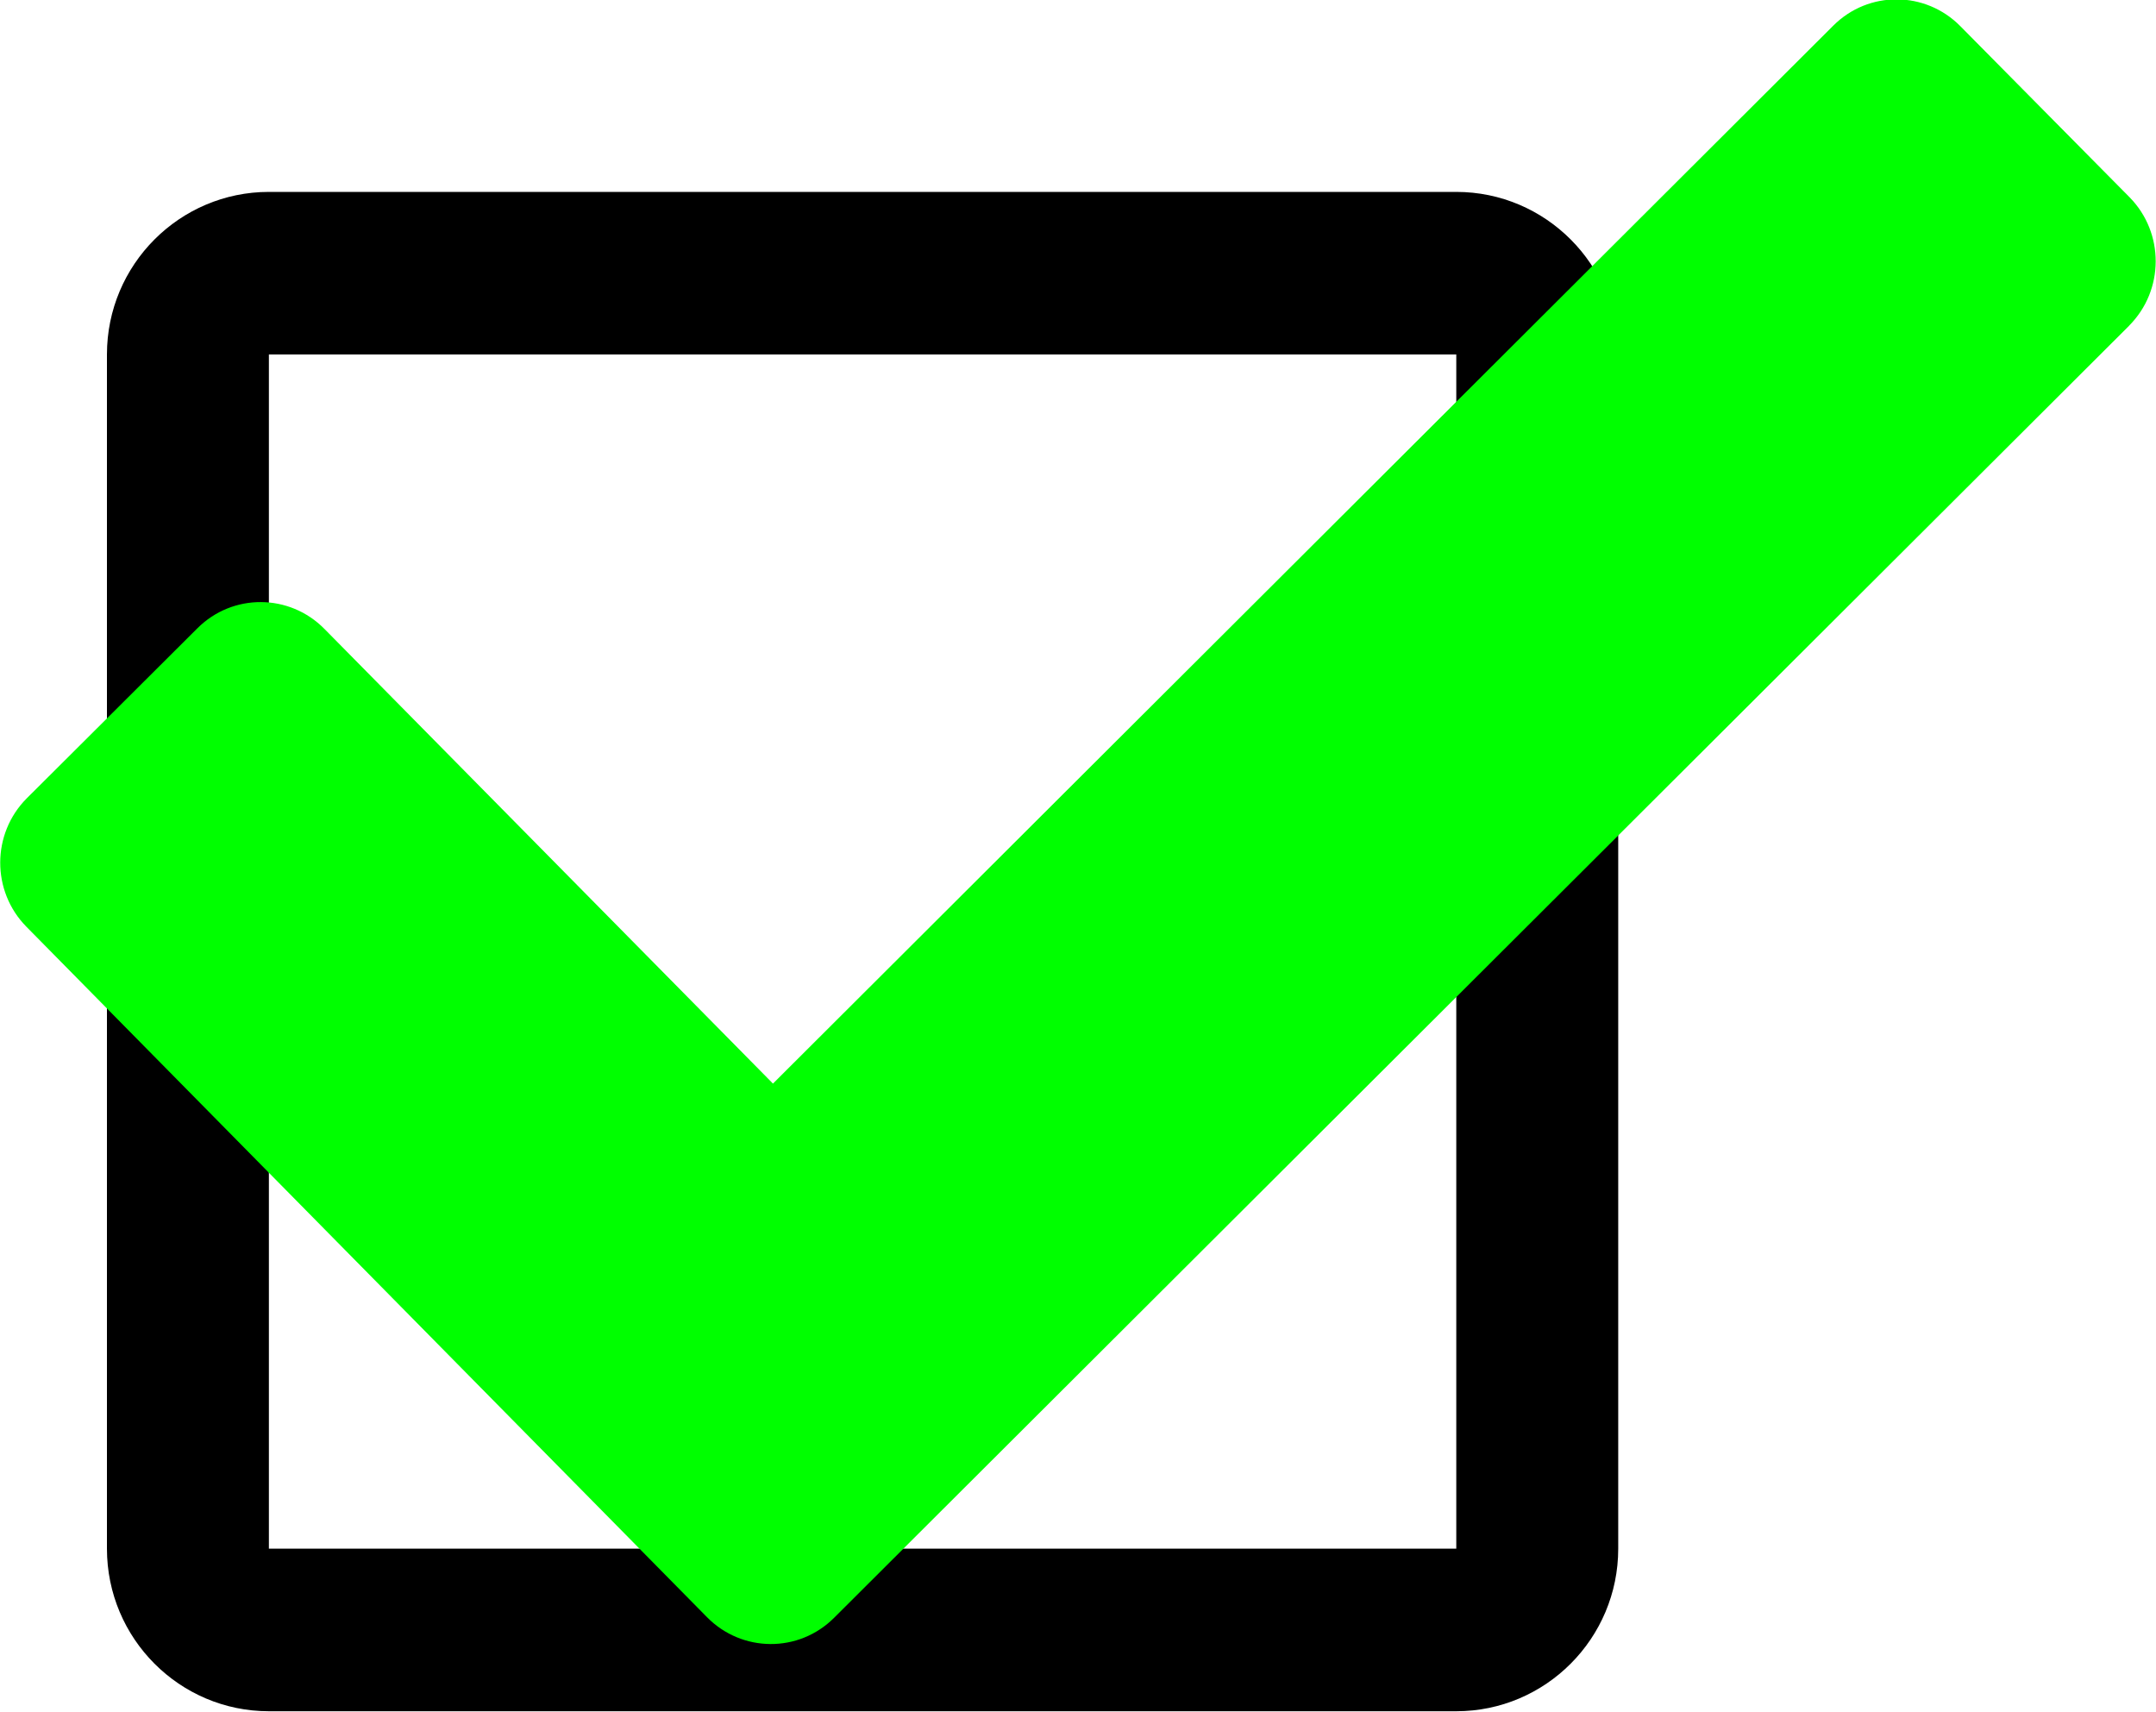 <?xml version="1.0" encoding="UTF-8" standalone="no"?>
<!-- Created with Inkscape (http://www.inkscape.org/) -->

<svg
   xmlns:dc="http://purl.org/dc/elements/1.1/"
   xmlns:cc="http://creativecommons.org/ns#"
   xmlns:rdf="http://www.w3.org/1999/02/22-rdf-syntax-ns#"
   xmlns:svg="http://www.w3.org/2000/svg"
   xmlns="http://www.w3.org/2000/svg"
   xmlns:sodipodi="http://sodipodi.sourceforge.net/DTD/sodipodi-0.dtd"
   xmlns:inkscape="http://www.inkscape.org/namespaces/inkscape"
   width="3.528mm"
   height="2.801mm"
   viewBox="0 0 3.528 2.801"
   version="1.1"
   id="svg8"
   inkscape:version="0.92.3 (2405546, 2018-03-11)"
   sodipodi:docname="tick-mark.svg">
  <defs
     id="defs2" />
  <sodipodi:namedview
     id="base"
     pagecolor="#ffffff"
     bordercolor="#666666"
     borderopacity="1.0"
     inkscape:pageopacity="0.0"
     inkscape:pageshadow="2"
     inkscape:zoom="0.65195043"
     inkscape:cx="-60.011655"
     inkscape:cy="-14.737985"
     inkscape:document-units="mm"
     inkscape:current-layer="layer1"
     showgrid="false"
     fit-margin-top="0"
     fit-margin-left="0"
     fit-margin-right="0"
     fit-margin-bottom="0"
     inkscape:window-width="1366"
     inkscape:window-height="704"
     inkscape:window-x="0"
     inkscape:window-y="27"
     inkscape:window-maximized="1" />
  <g
     inkscape:label="Layer 1"
     inkscape:groupmode="layer"
     id="layer1"
     transform="translate(-23.898,-105.396)">
    <path
       style="stroke-width:0.006"
       d="m 24.338,105.71 c -0.146,0 -0.265,0.119 -0.265,0.266 v 1.954 c 0,0.147 0.119,0.266 0.265,0.266 h 1.943 c 0.146,0 0.265,-0.119 0.265,-0.266 v -1.954 c 0,-0.147 -0.119,-0.266 -0.265,-0.266 z m 0,0.266 h 1.943 v 1.954 h -1.943 z"
       id="path836"
       inkscape:connector-curvature="0" />
    <path
       style="fill:#00ff00;stroke-width:0.012"
       d="m 27.382,105.929 -2.119,2.114 c -0.058,0.058 -0.151,0.057 -0.208,-8.3e-4 l -1.114,-1.13 c -0.057,-0.058 -0.057,-0.152 8.47e-4,-0.21 l 0.279,-0.278 c 0.058,-0.058 0.151,-0.057 0.208,8.5e-4 l 0.734,0.744 1.735,-1.731 c 0.058,-0.058 0.151,-0.057 0.208,8.4e-4 l 0.277,0.28 c 0.057,0.058 0.057,0.152 -8.35e-4,0.21 z"
       id="path10"
       inkscape:connector-curvature="0" />
  </g>
</svg>
